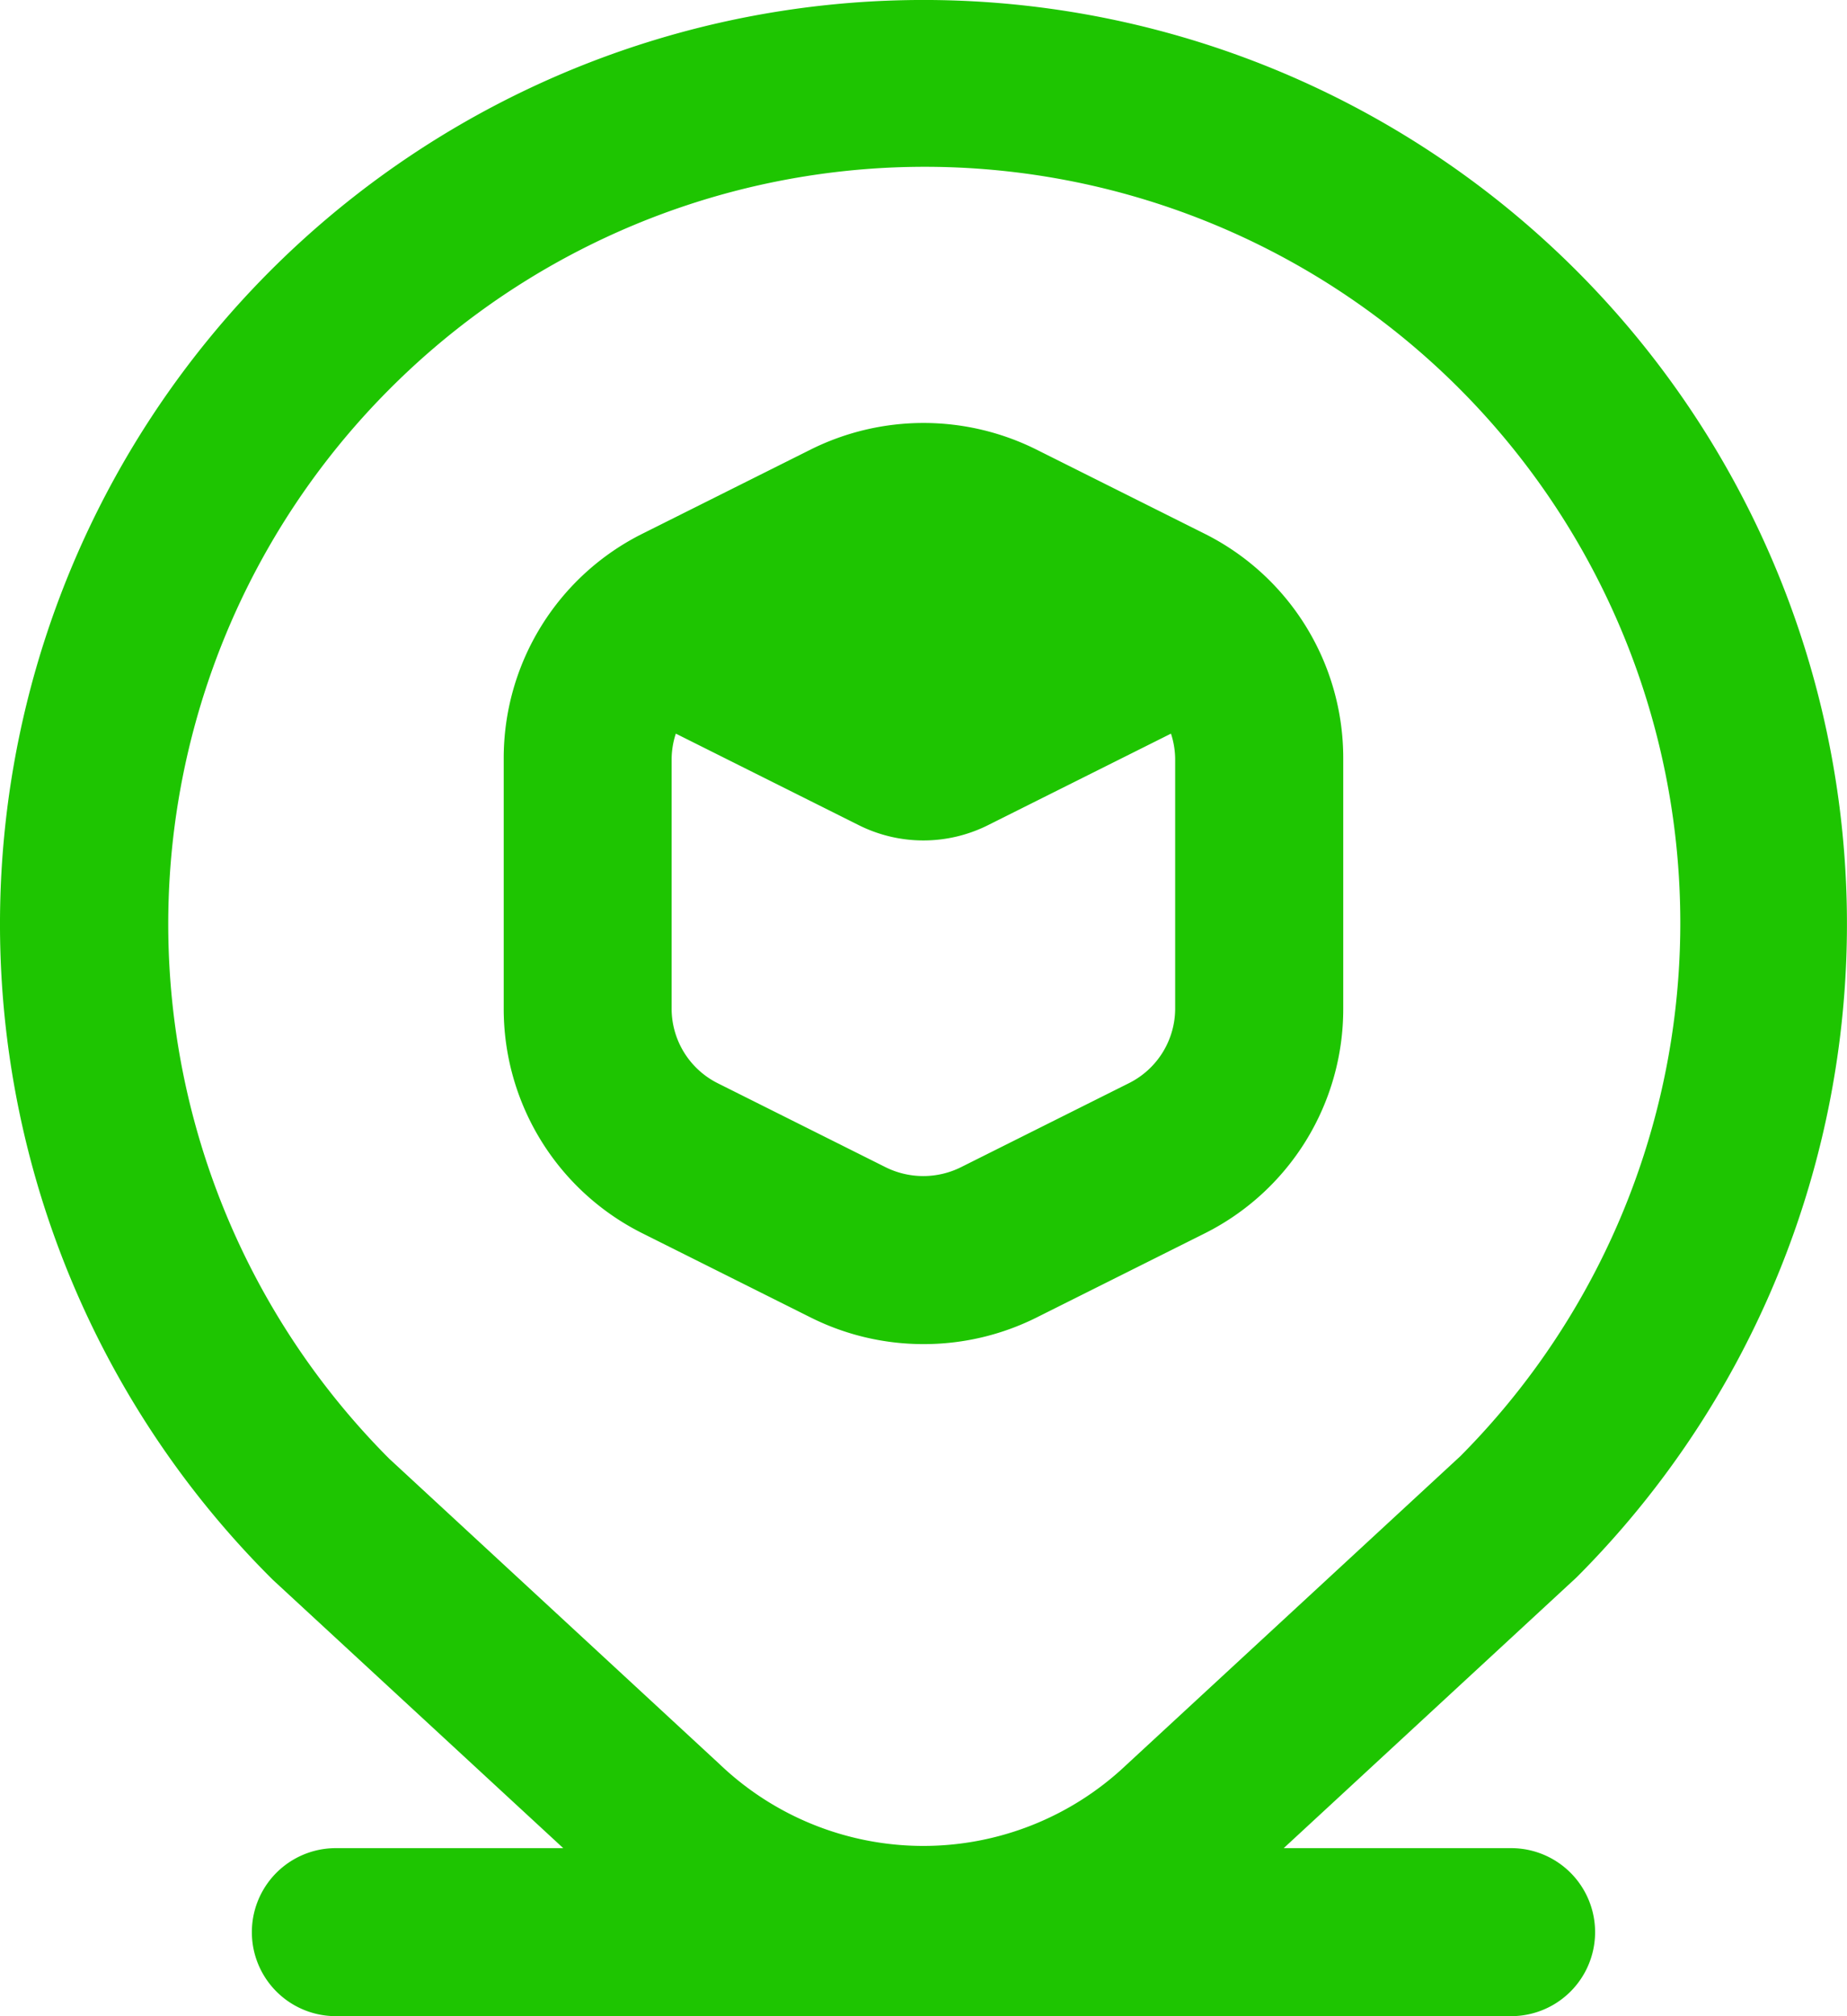 <svg xmlns="http://www.w3.org/2000/svg" width="44.001" height="48" viewBox="0 0 44.001 48">
  <path id="fi-rr-location-alt" d="M23,32a6,6,0,0,0,2.684-.628l4-2A5.972,5.972,0,0,0,33,24V18.066A5.97,5.97,0,0,0,29.684,12.7l-4-2a6.028,6.028,0,0,0-5.366,0l-4,2A5.97,5.97,0,0,0,13,18.066V24a5.972,5.972,0,0,0,3.316,5.368l4,2A6,6,0,0,0,23,32Zm-6-8V18.066a2,2,0,0,1,.1-.6l4.36,2.18a3.44,3.44,0,0,0,3.076,0l4.36-2.18a2,2,0,0,1,.1.6V24a1.988,1.988,0,0,1-1.106,1.79l-4,2a2.018,2.018,0,0,1-1.79,0l-4-2A1.988,1.988,0,0,1,17,24ZM37,44H31.582l6.974-6.444A22,22,0,1,0,7.5,37.612L14.418,44H9a2,2,0,0,0,0,4H37a2,2,0,0,0,0-4ZM10.272,9.272a18,18,0,0,1,25.514,25.4l-7.97,7.362A7.026,7.026,0,0,1,18.142,42l-7.87-7.272a18.02,18.02,0,0,1,0-25.456Z" transform="translate(-1 0)" fill="#1ec501"/>
</svg>
